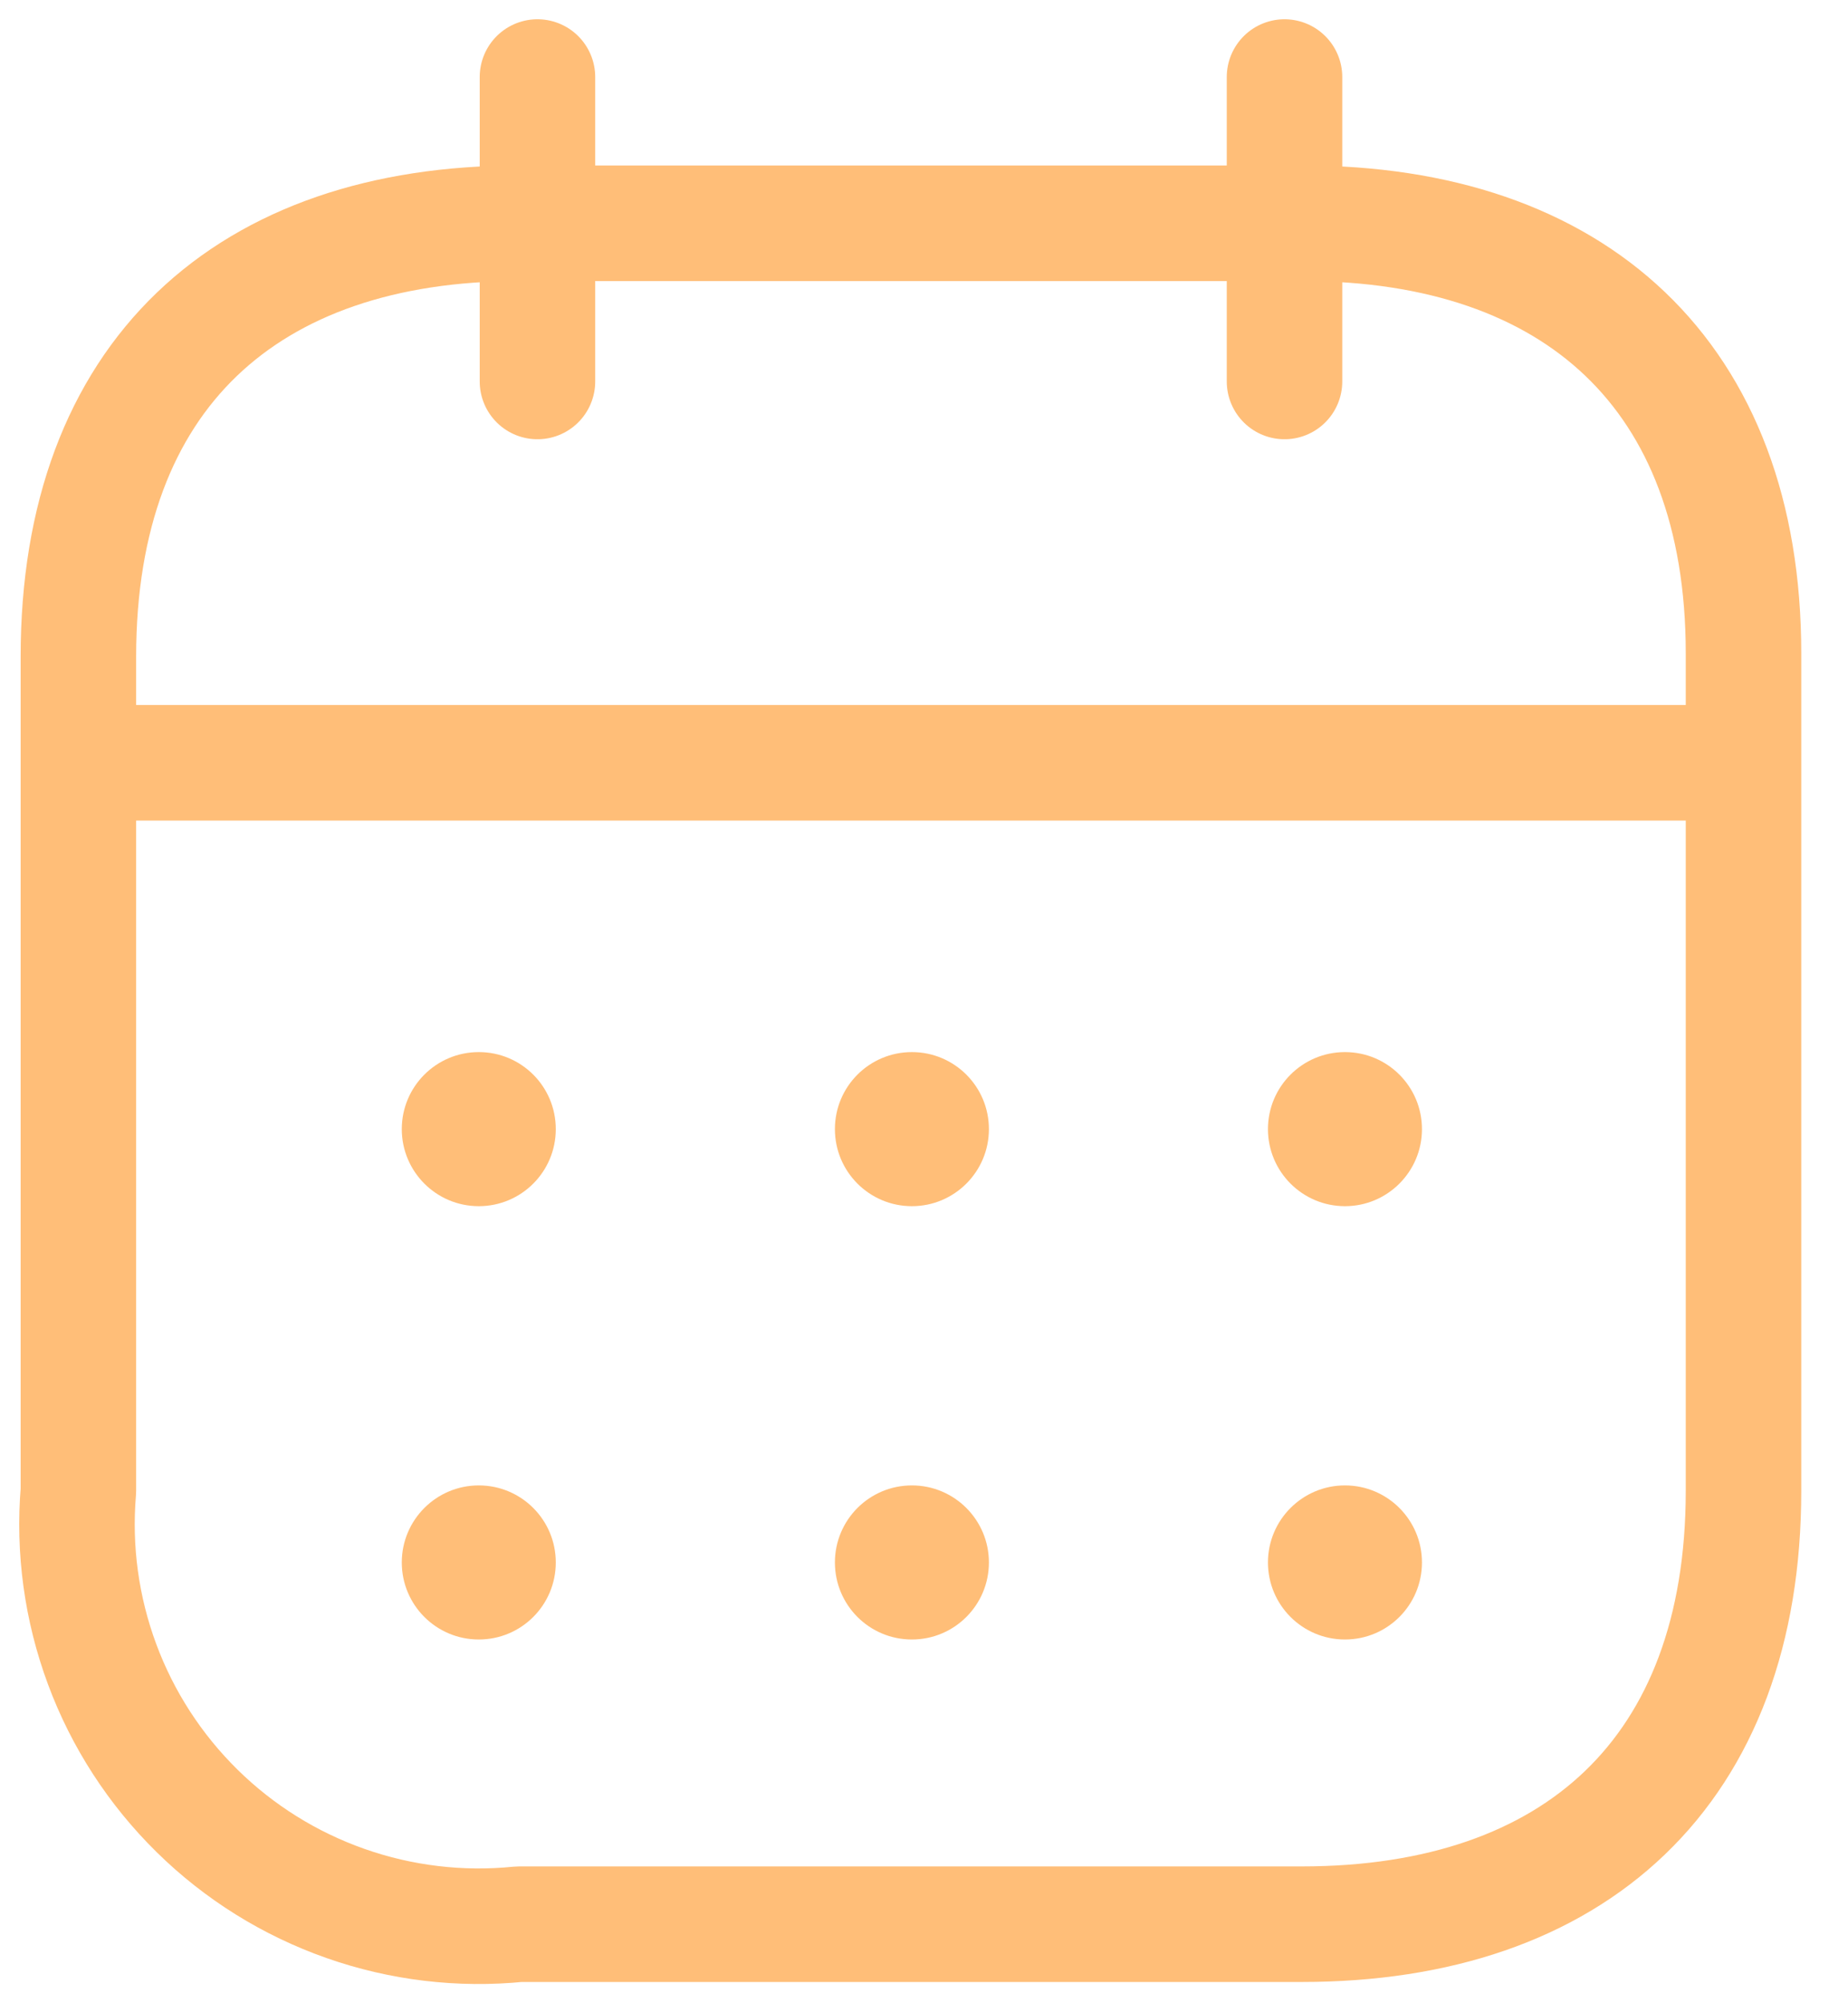 <svg width="24" height="26" viewBox="0 0 24 26" fill="none" xmlns="http://www.w3.org/2000/svg">
<path d="M1.116 9.9H22.531" stroke="#FFBE78" stroke-width="1.5" stroke-linecap="round" stroke-linejoin="round"/>
<path d="M16.682 1V4.951" stroke="#FFBE78" stroke-width="1.5" stroke-linecap="round" stroke-linejoin="round"/>
<path d="M6.98 1V4.951" stroke="#FFBE78" stroke-width="1.5" stroke-linecap="round" stroke-linejoin="round"/>
<path d="M16.921 2.898H6.741C3.212 2.898 1.018 4.867 1.018 8.523V19.349C0.954 20.113 1.059 20.88 1.326 21.599C1.592 22.317 2.014 22.967 2.56 23.504C3.106 24.041 3.764 24.451 4.487 24.705C5.209 24.959 5.979 25.051 6.741 24.974H16.907C20.45 24.974 22.643 22.991 22.643 19.349V8.48C22.643 4.867 20.45 2.898 16.921 2.898Z" stroke="#FFBE78" stroke-width="1.5" stroke-linecap="round" stroke-linejoin="round"/>
<path d="M7.218 14.655C7.218 15.207 6.771 15.655 6.218 15.655C5.666 15.655 5.218 15.207 5.218 14.655C5.218 14.102 5.666 13.655 6.218 13.655C6.771 13.655 7.218 14.102 7.218 14.655Z" fill="#FFBE78"/>
<path d="M7.218 20.279C7.218 20.832 6.771 21.279 6.218 21.279C5.666 21.279 5.218 20.832 5.218 20.279C5.218 19.727 5.666 19.279 6.218 19.279C6.771 19.279 7.218 19.727 7.218 20.279Z" fill="#FFBE78"/>
<path d="M12.843 14.655C12.843 15.207 12.395 15.655 11.843 15.655C11.29 15.655 10.843 15.207 10.843 14.655C10.843 14.102 11.29 13.655 11.843 13.655C12.395 13.655 12.843 14.102 12.843 14.655Z" fill="#FFBE78"/>
<path d="M12.843 20.279C12.843 20.832 12.395 21.279 11.843 21.279C11.29 21.279 10.843 20.832 10.843 20.279C10.843 19.727 11.29 19.279 11.843 19.279C12.395 19.279 12.843 19.727 12.843 20.279Z" fill="#FFBE78"/>
<path d="M18.467 14.655C18.467 15.207 18.019 15.655 17.467 15.655C16.915 15.655 16.467 15.207 16.467 14.655C16.467 14.102 16.915 13.655 17.467 13.655C18.019 13.655 18.467 14.102 18.467 14.655Z" fill="#FFBE78"/>
<path d="M18.467 20.279C18.467 20.832 18.019 21.279 17.467 21.279C16.915 21.279 16.467 20.832 16.467 20.279C16.467 19.727 16.915 19.279 17.467 19.279C18.019 19.279 18.467 19.727 18.467 20.279Z" fill="#FFBE78"/>
</svg>
